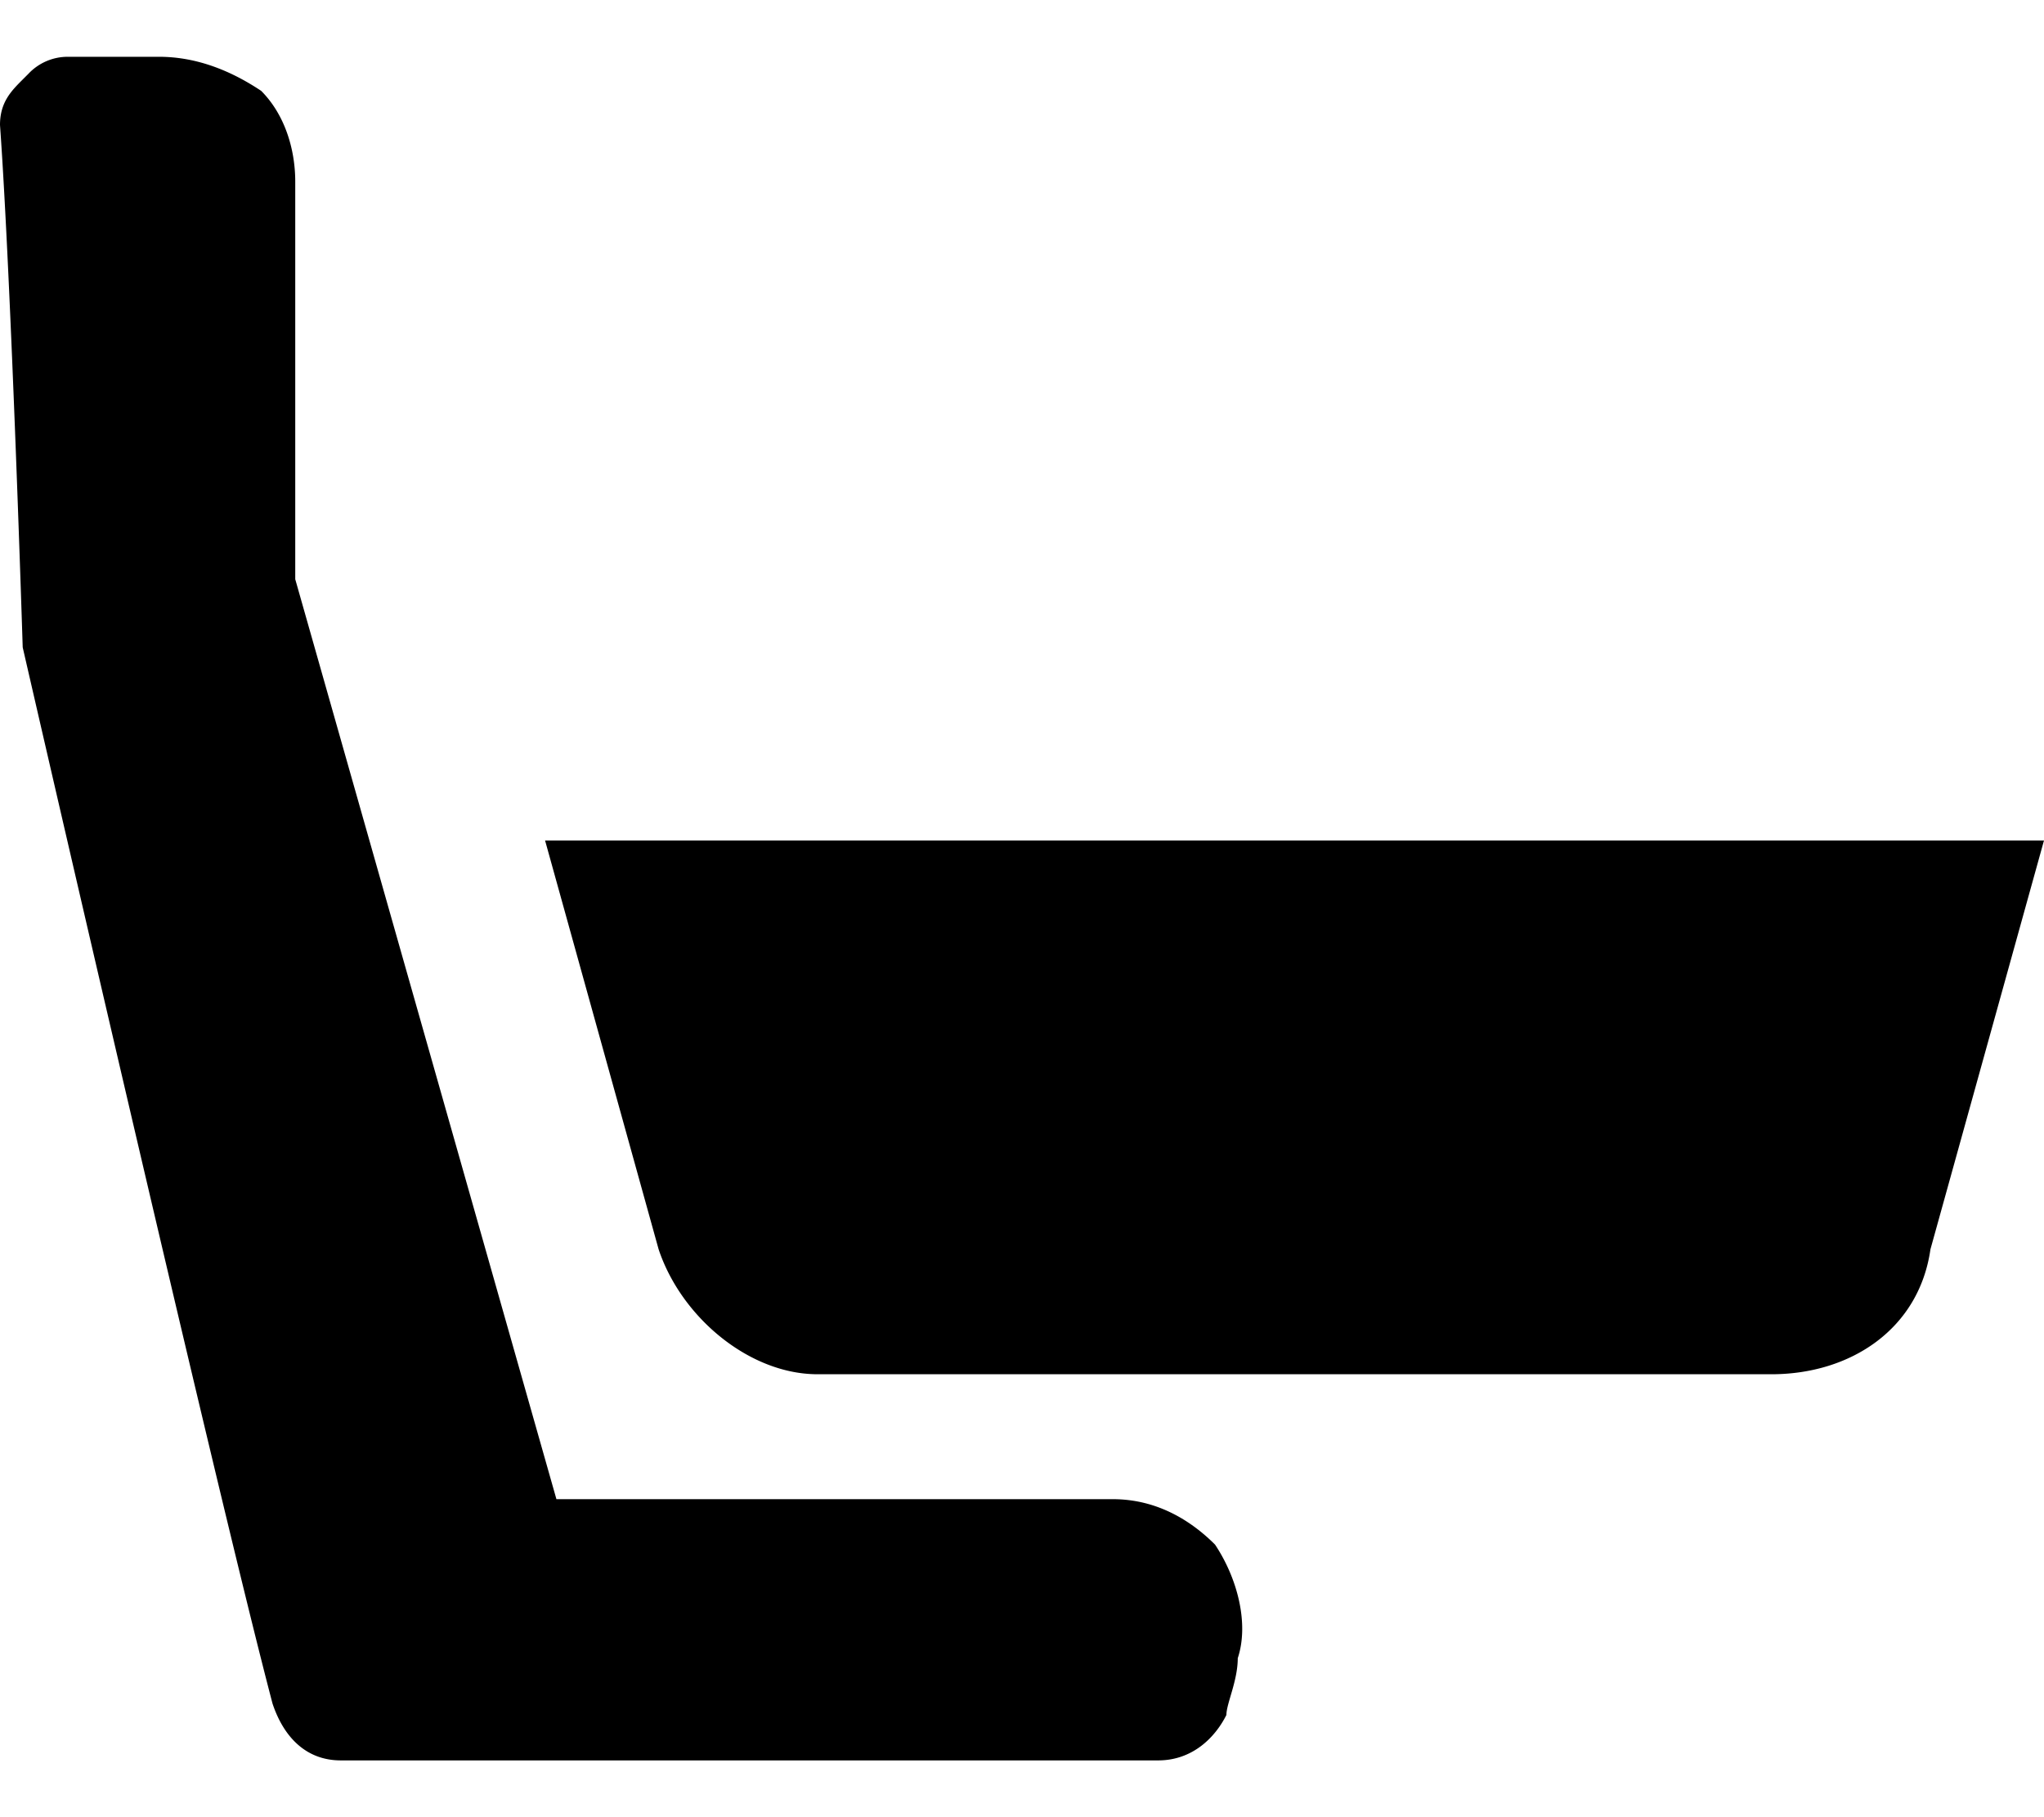 <svg xmlns="http://www.w3.org/2000/svg" width="18" height="16" viewBox="0 0 18 16"><path d="M1.4.5c.3 0 .6.1.9.3.2.2.3.5.3.8v3.5l2.3 8.1h4.9c.4 0 .7.2.9.4.2.3.3.7.2 1 0 .2-.1.4-.1.5-.1.2-.3.4-.6.4H3c-.3 0-.5-.2-.6-.5C1.9 13.1.2 5.7.2 5.7S.1 2.5 0 1.1C0 .9.1.8.2.7L.25.65A.475.475 0 0 1 .6.5zM18 7.4L17 11c-.1.7-.7 1.1-1.4 1.1H7.2c-.6 0-1.2-.5-1.4-1.1l-1-3.6H18z"/></svg>